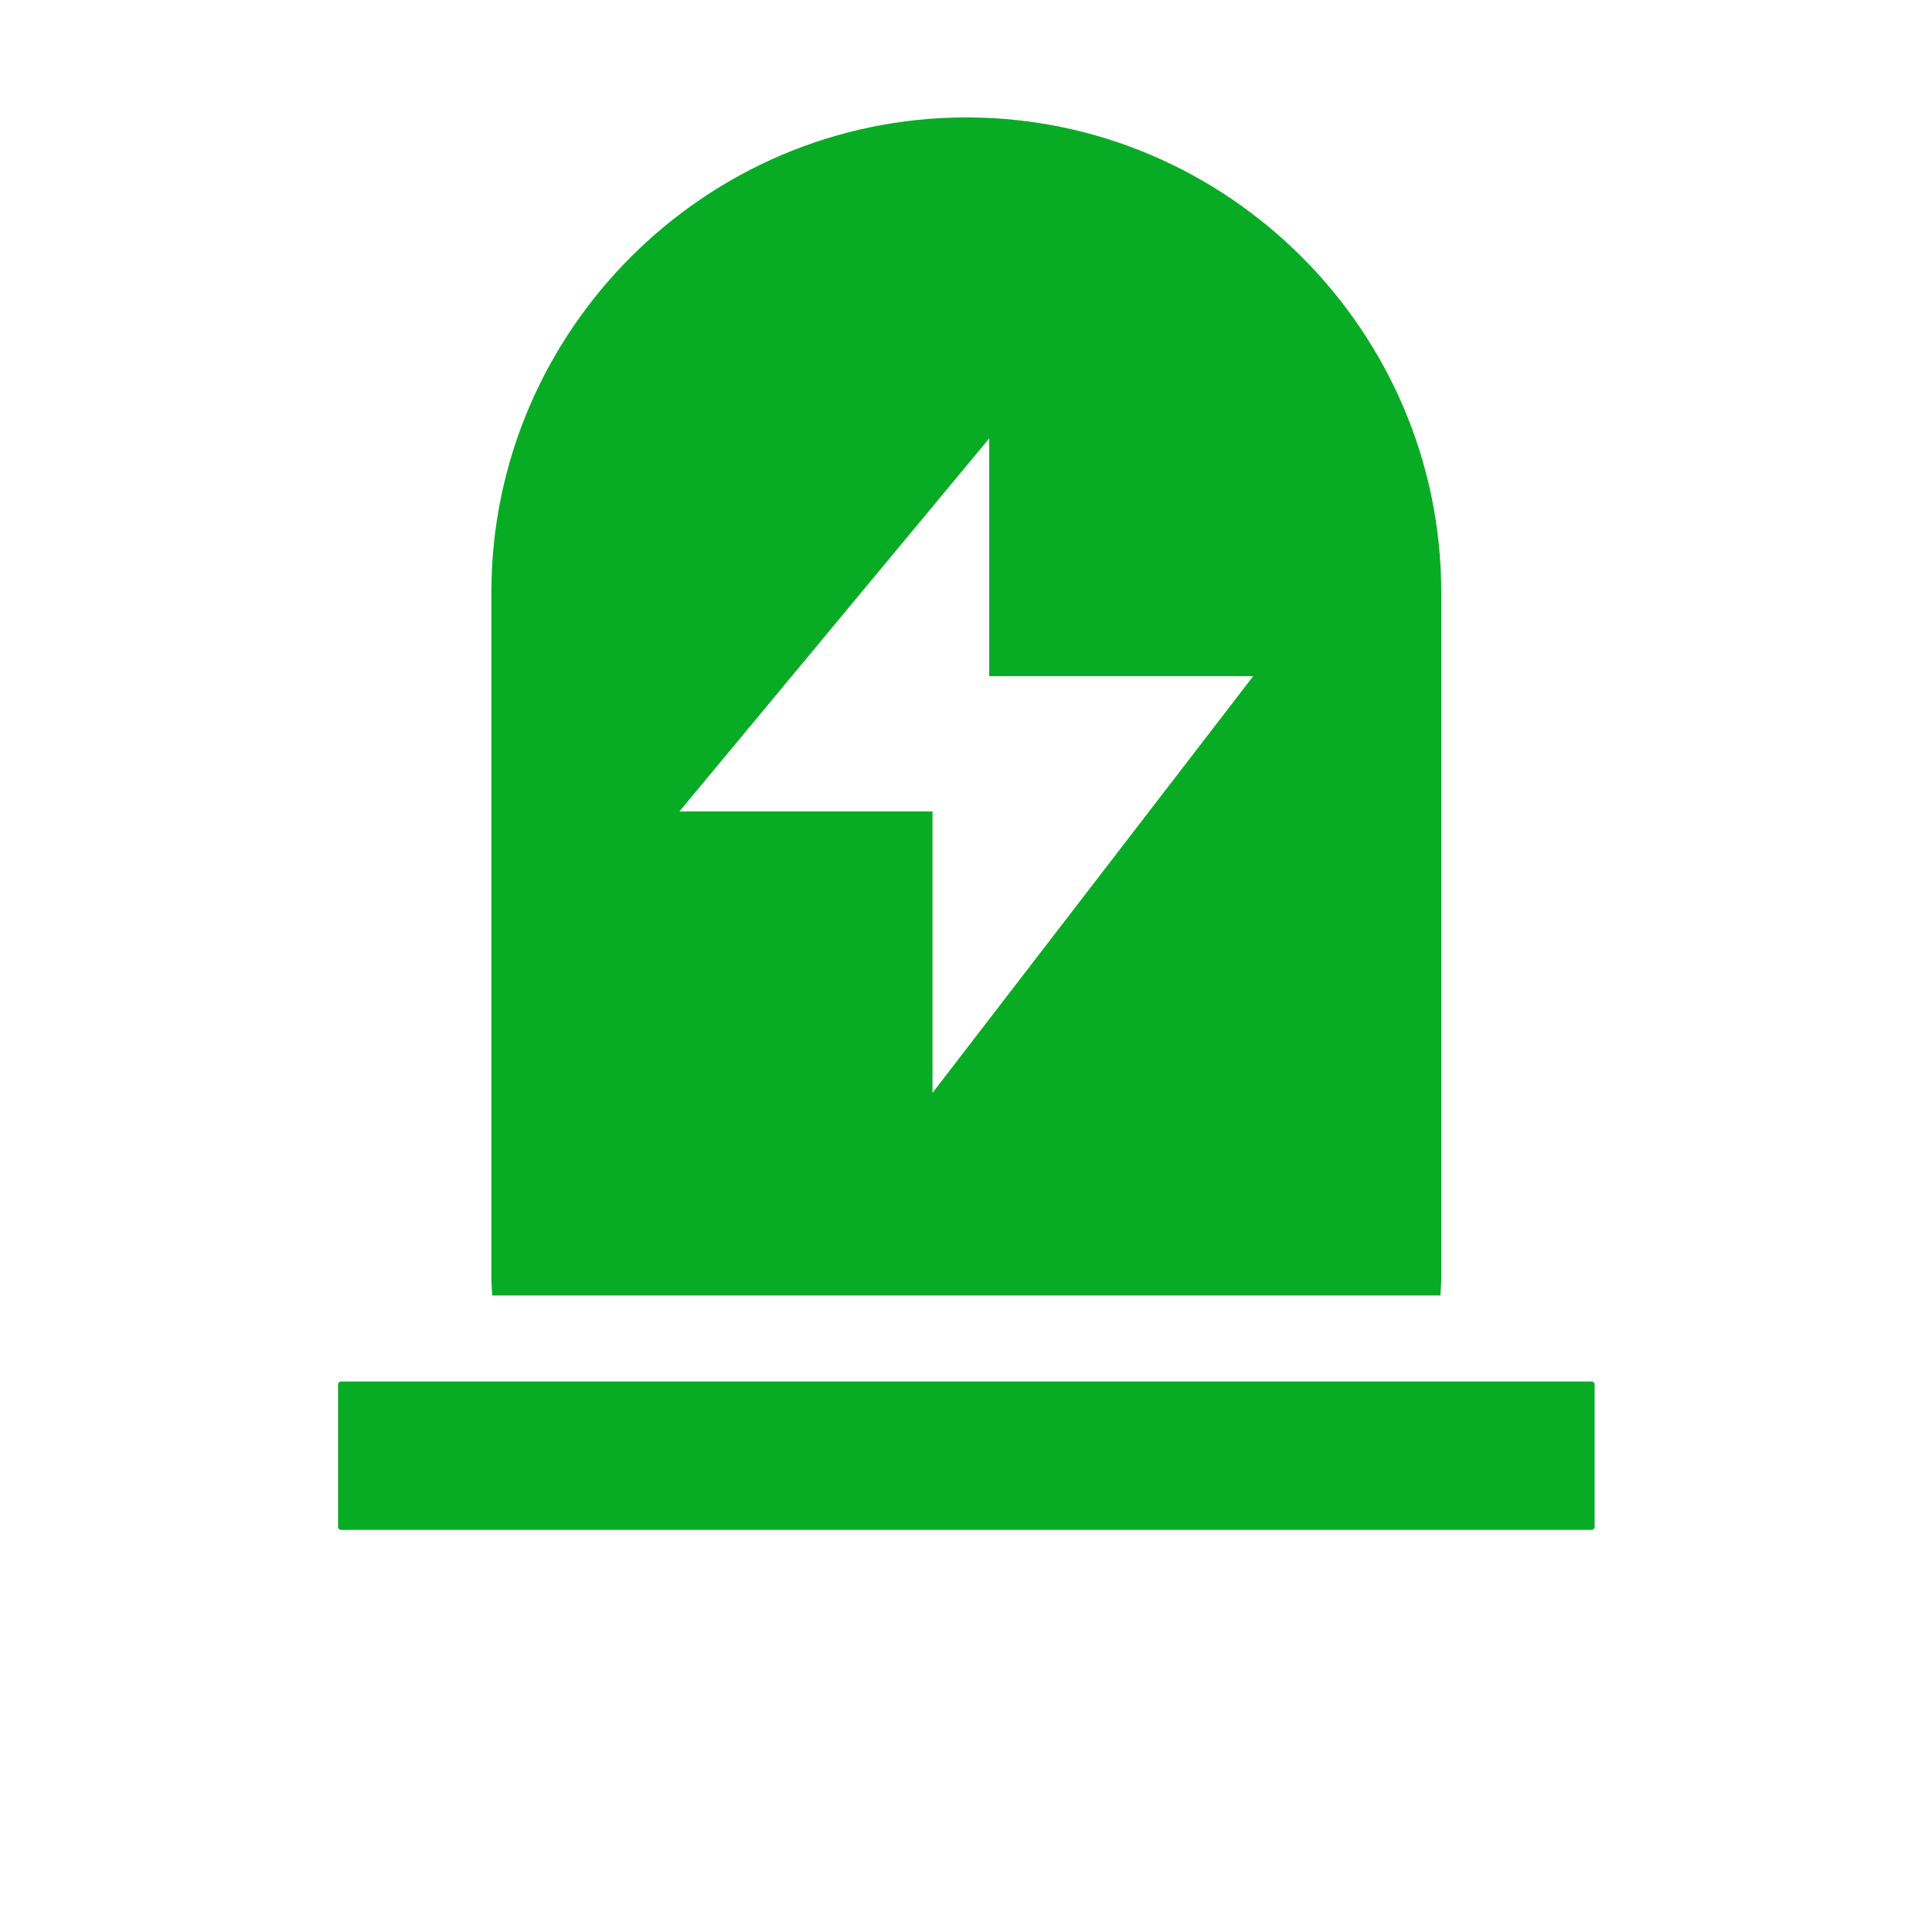 <?xml version="1.0" standalone="no"?><!DOCTYPE svg PUBLIC "-//W3C//DTD SVG 1.1//EN" "http://www.w3.org/Graphics/SVG/1.1/DTD/svg11.dtd"><svg t="1619413624673" class="icon" viewBox="0 0 1024 1024" version="1.1" xmlns="http://www.w3.org/2000/svg" p-id="4467" xmlns:xlink="http://www.w3.org/1999/xlink" width="200" height="200"><defs><style type="text/css"></style></defs><path d="M843.61 810.87H180.73c-0.86 0-1.57-0.71-1.57-1.57v-75.49c0-0.86 0.71-1.57 1.57-1.57h662.88c0.86 0 1.57 0.71 1.57 1.57v75.49c0 0.86-0.71 1.57-1.57 1.57zM512.17 62.23c-138.45 0-251.73 113.28-251.73 251.73v363.75c0 3.01 0.34 5.93 0.45 8.91h502.56c0.11-2.98 0.45-5.91 0.45-8.91V313.96c0-138.45-113.28-251.73-251.73-251.73z m-17.92 517V430.07H360.12l164.19-197.72v126.03h139.92L494.25 579.23z" p-id="4468" fill="#07ac24"></path></svg>